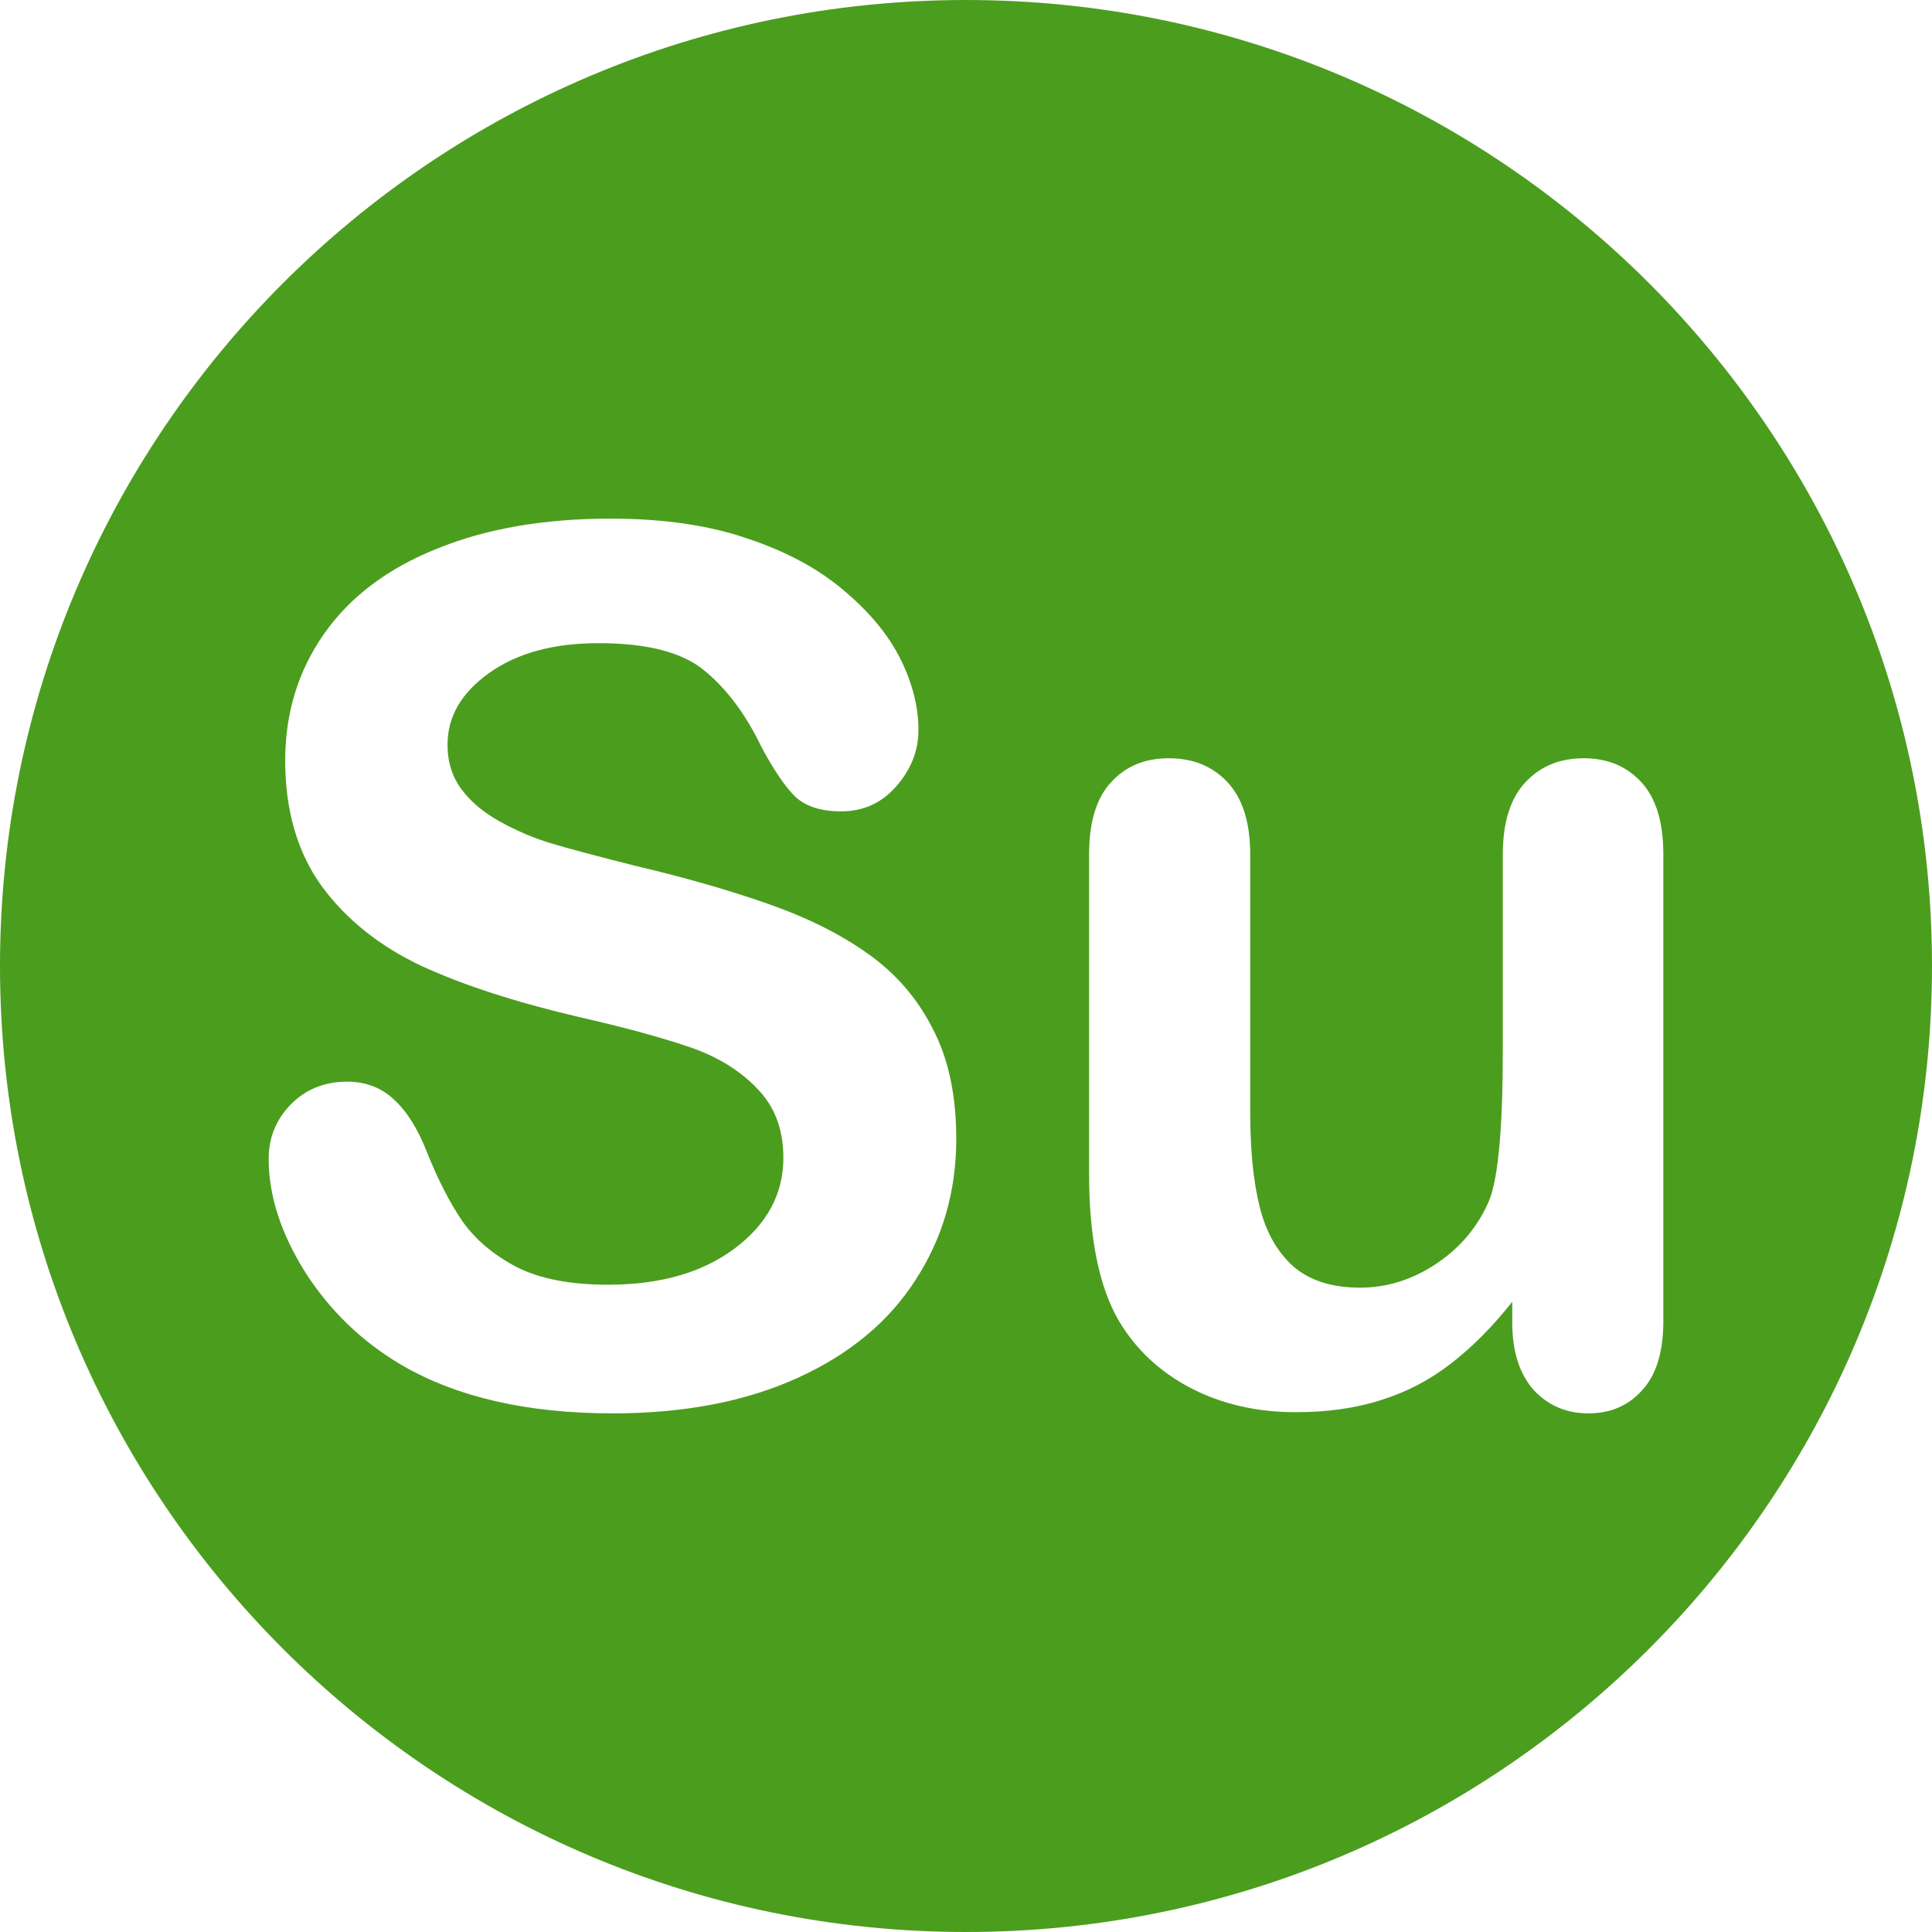 <?xml version="1.0" encoding="UTF-8" standalone="no"?>
<!DOCTYPE svg PUBLIC "-//W3C//DTD SVG 1.1//EN" "http://www.w3.org/Graphics/SVG/1.1/DTD/svg11.dtd">
<svg width="100%" height="100%" viewBox="0 0 256 256" version="1.1" xmlns="http://www.w3.org/2000/svg" xmlns:xlink="http://www.w3.org/1999/xlink" xml:space="preserve" xmlns:serif="http://www.serif.com/" style="fill-rule:evenodd;clip-rule:evenodd;stroke-linejoin:round;stroke-miterlimit:2;">
    <g transform="matrix(1,0,0,1,-1663,-286)">
        <g id="repeats-sunday" transform="matrix(1,0,0,1,1663,286)">
            <rect x="0" y="0" width="256" height="256" style="fill:none;"/>
            <clipPath id="_clip1">
                <rect x="0" y="0" width="256" height="256"/>
            </clipPath>
            <g clip-path="url(#_clip1)">
                <g transform="matrix(1,0,0,1,-1663,-286)">
                    <path d="M1791,286C1861.64,286 1919,343.355 1919,414C1919,484.645 1861.64,542 1791,542C1720.36,542 1663,484.645 1663,414C1663,343.355 1720.36,286 1791,286ZM1789.71,436.914C1789.71,431.127 1788.67,426.252 1786.58,422.29C1784.55,418.275 1781.68,414.965 1777.98,412.358C1774.33,409.751 1769.87,407.535 1764.61,405.71C1759.39,403.886 1753.55,402.217 1747.09,400.705C1741.93,399.402 1738.23,398.411 1735.98,397.733C1733.74,397.056 1731.53,396.117 1729.34,394.918C1727.15,393.719 1725.42,392.285 1724.17,390.617C1722.92,388.948 1722.3,386.967 1722.3,384.673C1722.3,380.971 1724.12,377.817 1727.77,375.21C1731.47,372.551 1736.32,371.222 1742.32,371.222C1748.78,371.222 1753.48,372.447 1756.39,374.898C1759.31,377.296 1761.82,380.659 1763.9,384.986C1765.52,388.01 1767,390.2 1768.36,391.555C1769.77,392.859 1771.8,393.51 1774.46,393.51C1777.38,393.51 1779.8,392.415 1781.73,390.226C1783.71,387.984 1784.7,385.481 1784.7,382.718C1784.7,379.694 1783.92,376.592 1782.36,373.412C1780.79,370.231 1778.32,367.207 1774.93,364.34C1771.54,361.42 1767.27,359.1 1762.1,357.38C1756.99,355.607 1750.92,354.721 1743.88,354.721C1735.07,354.721 1727.41,356.05 1720.89,358.709C1714.37,361.316 1709.39,365.07 1705.95,369.971C1702.51,374.872 1700.79,380.476 1700.79,386.785C1700.79,393.406 1702.41,398.959 1705.64,403.442C1708.92,407.874 1713.33,411.393 1718.86,414C1724.43,416.555 1731.34,418.797 1739.58,420.726C1745.73,422.133 1750.63,423.463 1754.28,424.714C1757.99,425.965 1760.98,427.79 1763.28,430.188C1765.62,432.535 1766.8,435.611 1766.8,439.417C1766.8,444.213 1764.63,448.228 1760.31,451.46C1756.03,454.64 1750.45,456.231 1743.57,456.231C1738.56,456.231 1734.52,455.449 1731.45,453.884C1728.37,452.268 1725.97,450.235 1724.25,447.784C1722.58,445.334 1721.02,442.284 1719.56,438.635C1718.36,435.558 1716.9,433.238 1715.18,431.674C1713.51,430.11 1711.45,429.328 1709,429.328C1705.98,429.328 1703.48,430.345 1701.5,432.378C1699.57,434.359 1698.6,436.758 1698.6,439.573C1698.6,444.422 1700.22,449.427 1703.45,454.588C1706.73,459.698 1710.98,463.79 1716.2,466.866C1723.55,471.142 1732.88,473.279 1744.19,473.279C1753.63,473.279 1761.79,471.715 1768.67,468.587C1775.56,465.459 1780.77,461.131 1784.31,455.605C1787.91,450.079 1789.71,443.848 1789.71,436.914ZM1863.38,461.236C1863.38,465.042 1864.32,468.013 1866.19,470.151C1868.12,472.237 1870.55,473.279 1873.47,473.279C1876.39,473.279 1878.76,472.263 1880.58,470.229C1882.46,468.196 1883.4,465.146 1883.4,461.079L1883.4,399.219C1883.4,394.944 1882.43,391.764 1880.51,389.678C1878.58,387.541 1876.02,386.472 1872.84,386.472C1869.66,386.472 1867.08,387.541 1865.1,389.678C1863.12,391.816 1862.13,394.996 1862.13,399.219L1862.13,425.183C1862.13,435.402 1861.53,442.023 1860.33,445.047C1858.87,448.488 1856.55,451.278 1853.37,453.415C1850.19,455.553 1846.8,456.622 1843.2,456.622C1839.5,456.622 1836.55,455.683 1834.37,453.806C1832.23,451.877 1830.74,449.244 1829.91,445.908C1829.07,442.519 1828.66,438.348 1828.66,433.395L1828.66,399.219C1828.66,394.996 1827.66,391.816 1825.68,389.678C1823.7,387.541 1821.1,386.472 1817.86,386.472C1814.68,386.472 1812.13,387.541 1810.2,389.678C1808.27,391.764 1807.31,394.944 1807.31,399.219L1807.31,441.528C1807.31,450.026 1808.63,456.543 1811.29,461.079C1813.54,464.833 1816.69,467.779 1820.76,469.916C1824.88,472.054 1829.52,473.123 1834.68,473.123C1838.95,473.123 1842.76,472.575 1846.1,471.481C1849.43,470.438 1852.51,468.822 1855.32,466.632C1858.14,464.442 1860.82,461.731 1863.38,458.499L1863.38,461.236Z" style="fill:rgb(75,157,30);"/>
                </g>
            </g>
        </g>
    </g>
</svg>
